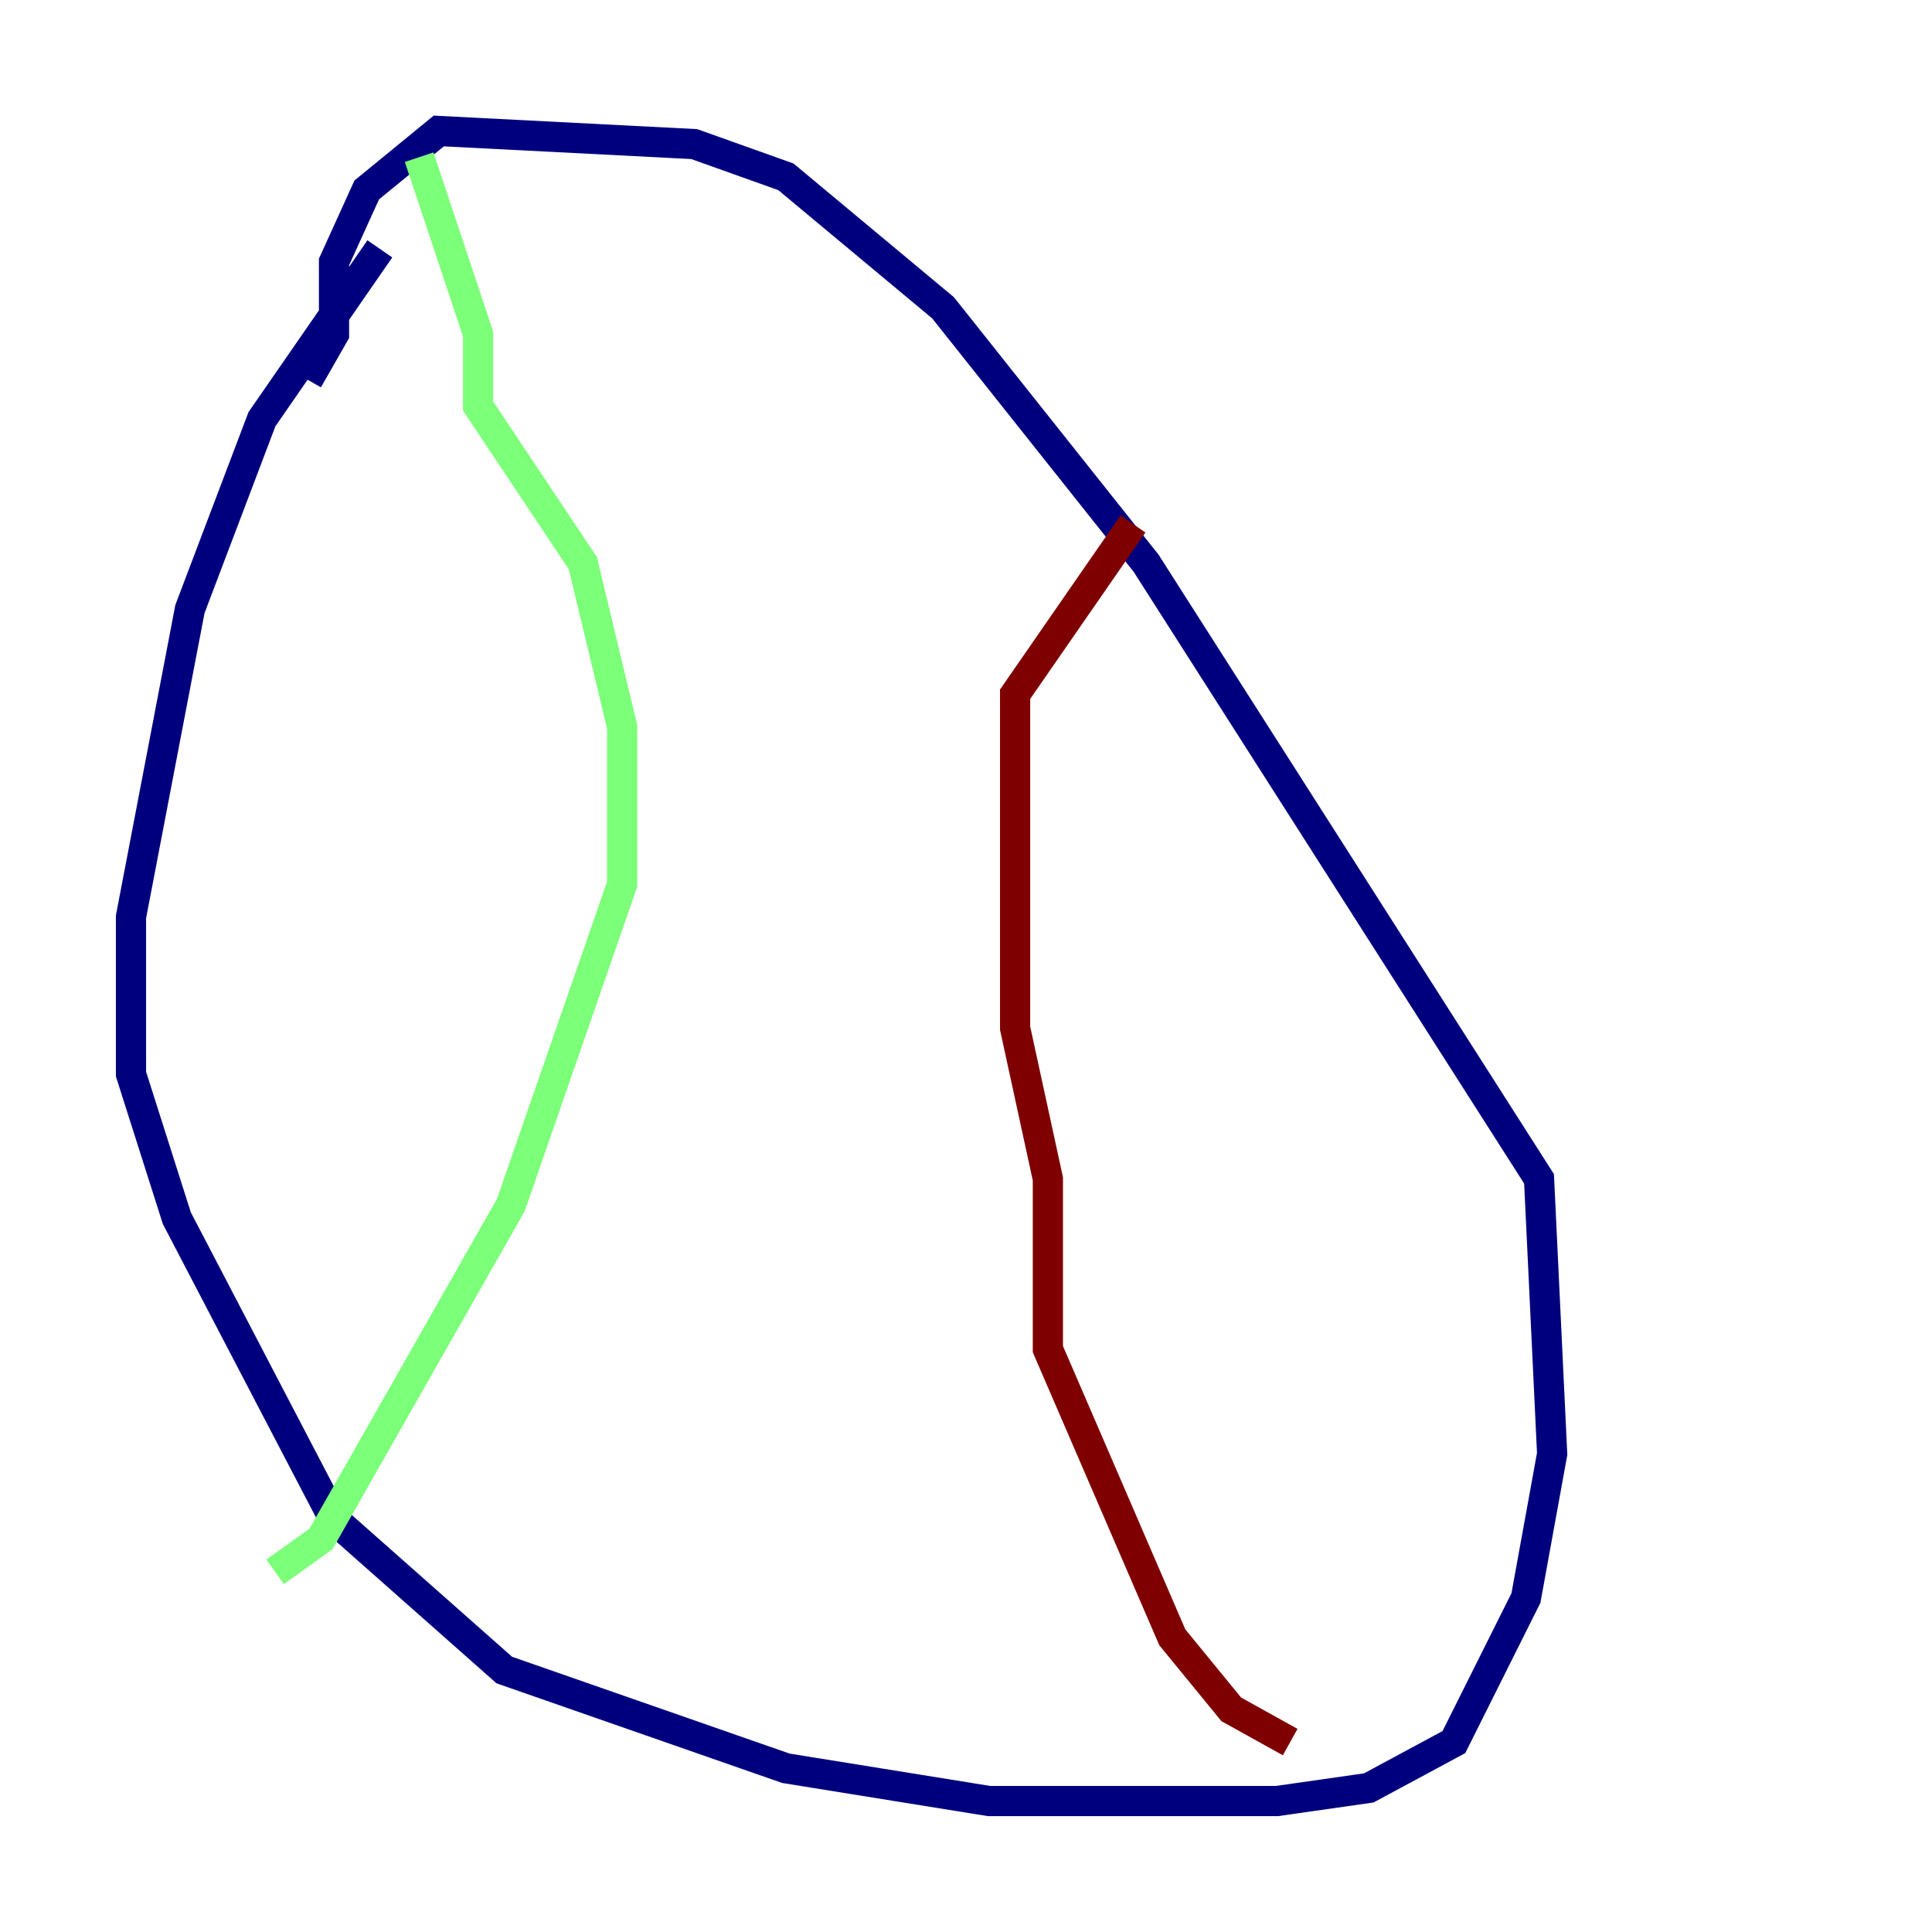 <?xml version="1.0" encoding="utf-8" ?>
<svg baseProfile="tiny" height="128" version="1.2" viewBox="0,0,128,128" width="128" xmlns="http://www.w3.org/2000/svg" xmlns:ev="http://www.w3.org/2001/xml-events" xmlns:xlink="http://www.w3.org/1999/xlink"><defs /><polyline fill="none" points="25.166,16.488 17.356,27.77 12.583,40.352 8.678,60.746 8.678,71.159 11.715,80.705 22.129,100.664 33.41,110.644 52.068,117.153 65.519,119.322 84.61,119.322 90.685,118.454 96.325,115.417 101.098,105.871 102.834,96.325 101.966,78.102 75.932,37.315 62.481,20.393 52.068,11.715 45.993,9.546 29.071,8.678 24.298,12.583 22.129,17.356 22.129,22.129 20.393,25.166" stroke="#00007f" stroke-width="2" /><polyline fill="none" points="27.77,10.414 31.675,22.129 31.675,26.902 38.617,37.315 41.22,48.163 41.22,58.576 33.844,79.837 21.261,101.966 18.224,104.136" stroke="#7cff79" stroke-width="2" /><polyline fill="none" points="75.064,34.712 67.254,45.993 67.254,68.122 69.424,78.102 69.424,89.383 77.668,108.475 81.573,113.248 85.478,115.417" stroke="#7f0000" stroke-width="2" /></svg>